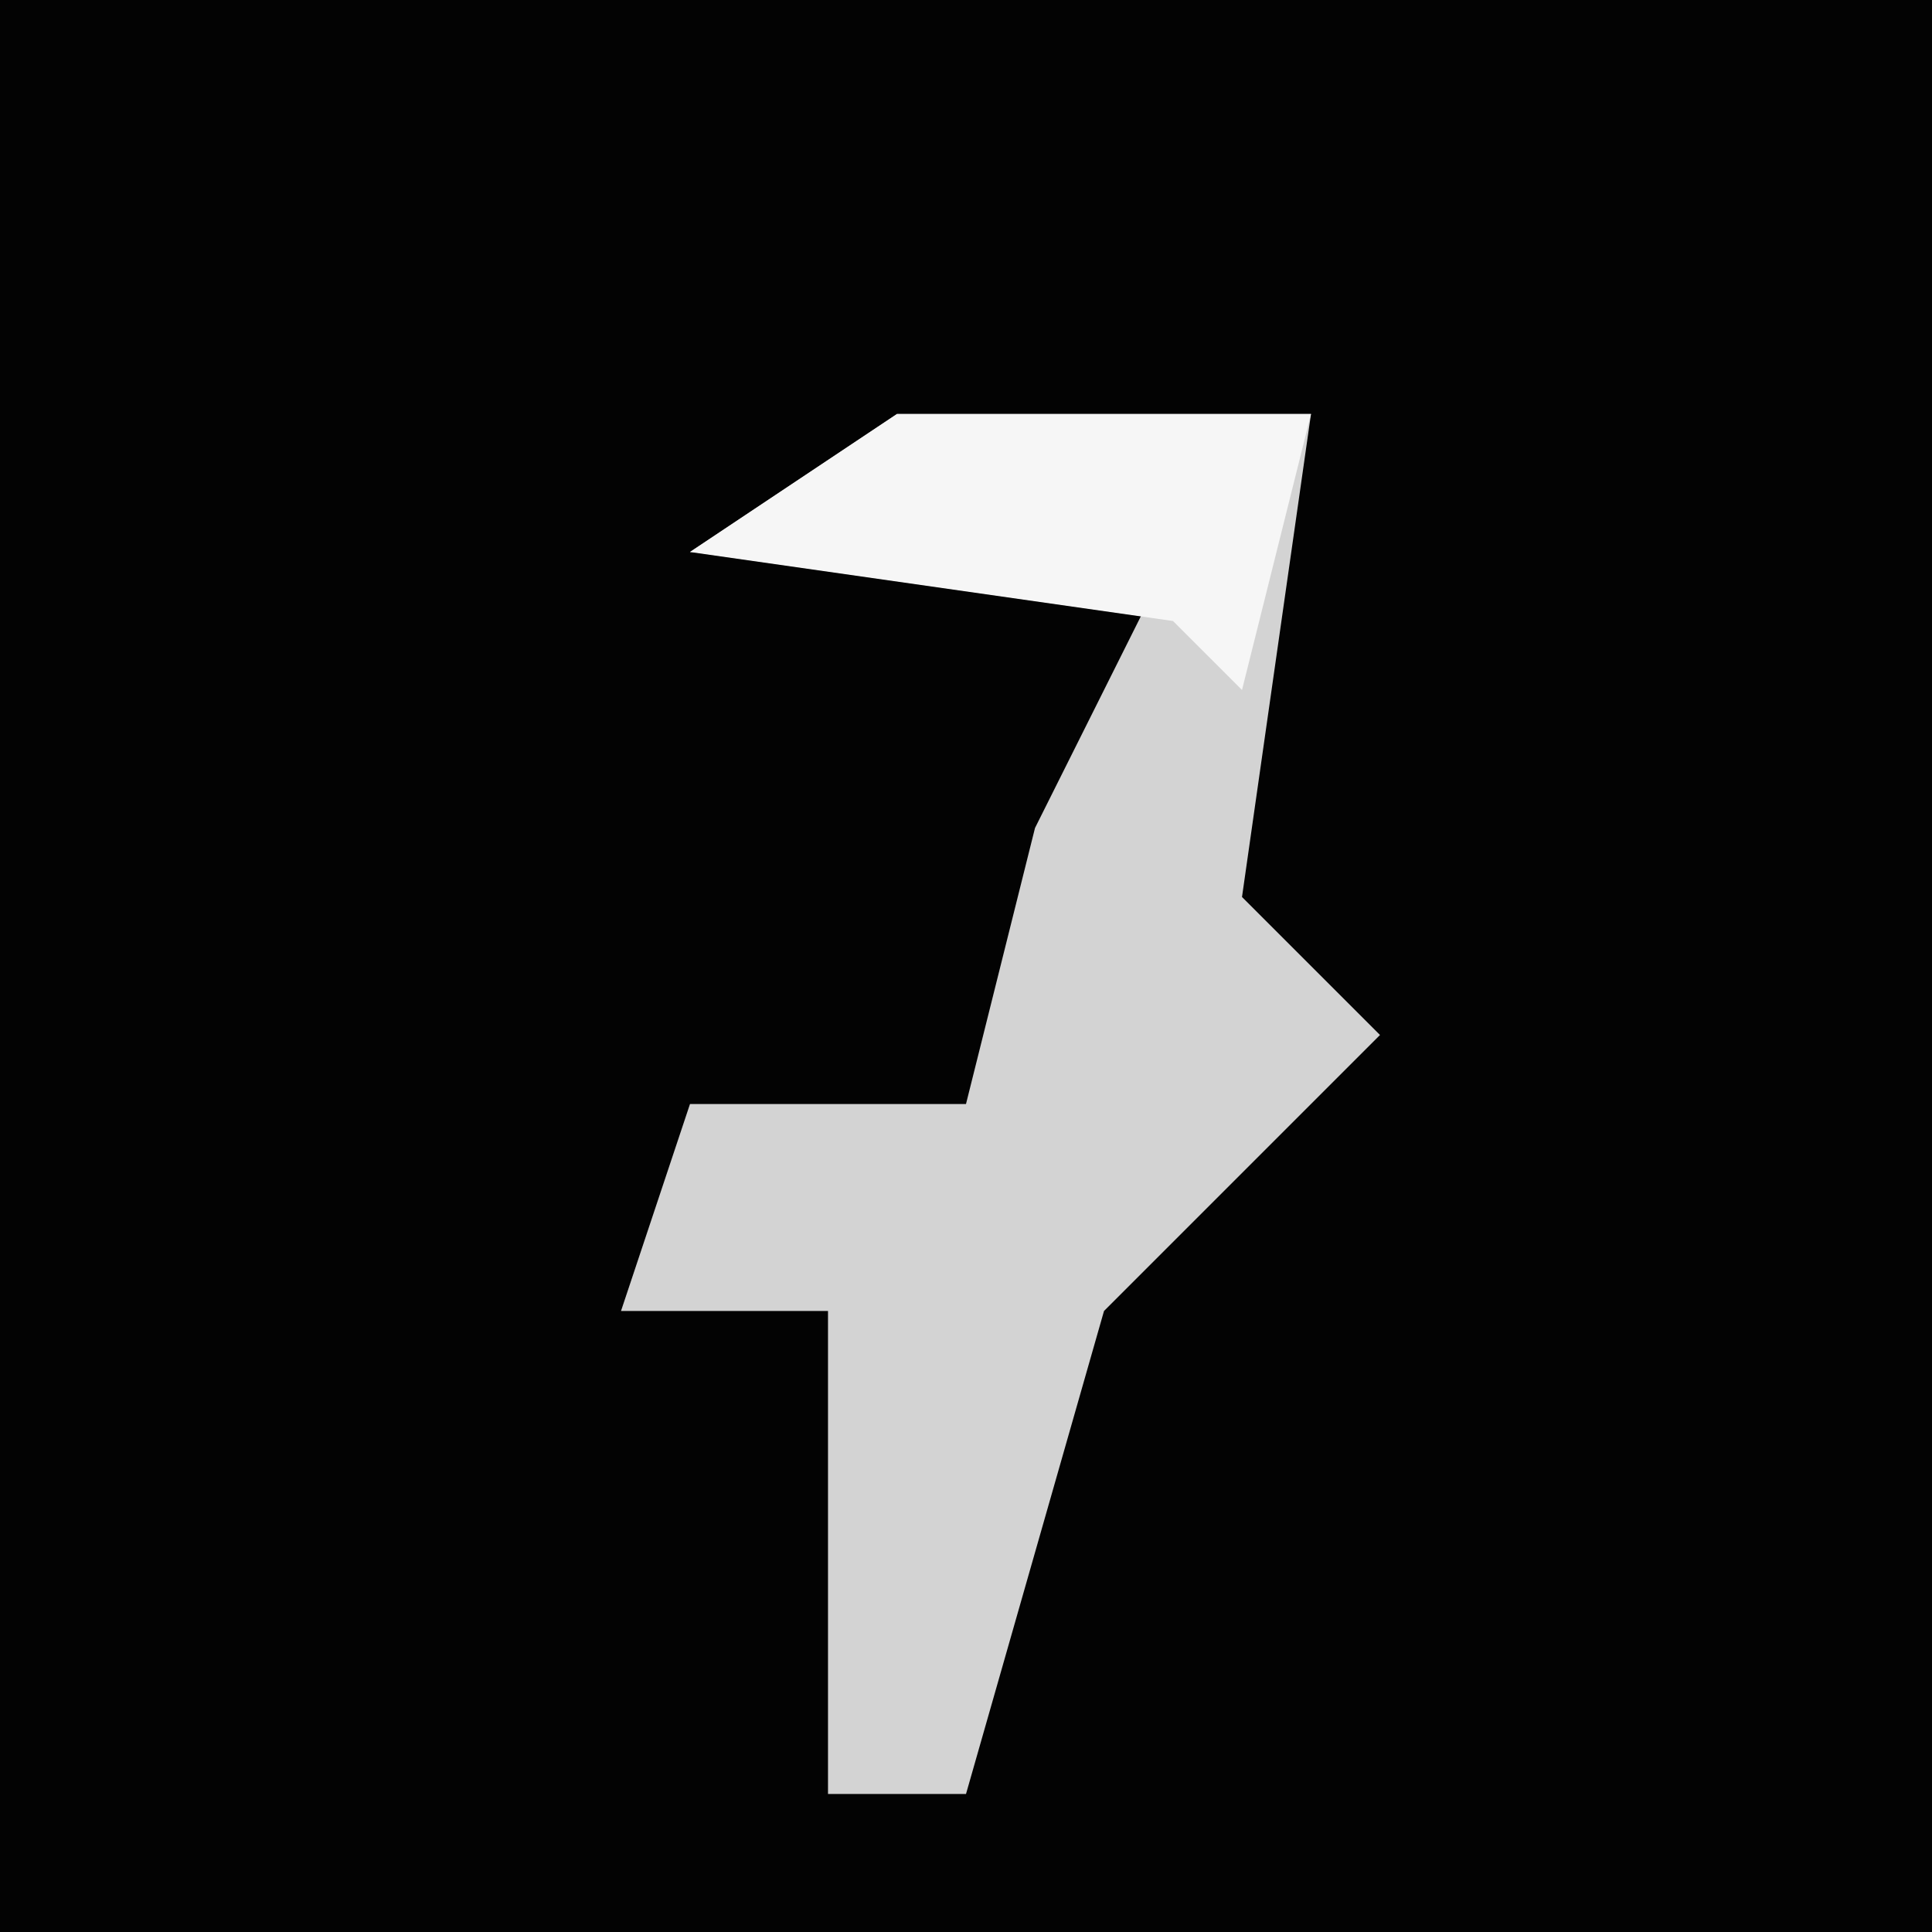 <?xml version="1.0" encoding="UTF-8"?>
<svg version="1.1" xmlns="http://www.w3.org/2000/svg" width="28" height="28">
<path d="M0,0 L28,0 L28,28 L0,28 Z " fill="#030303" transform="translate(0,0)"/>
<path d="M0,0 L6,0 L5,7 L7,9 L3,13 L1,20 L-1,20 L-1,13 L-4,13 L-3,10 L1,10 L2,6 L4,2 L-3,2 Z " fill="#D3D3D3" transform="translate(13,6)"/>
<path d="M0,0 L6,0 L5,4 L4,3 L-3,2 Z " fill="#F6F6F6" transform="translate(13,6)"/>
</svg>
